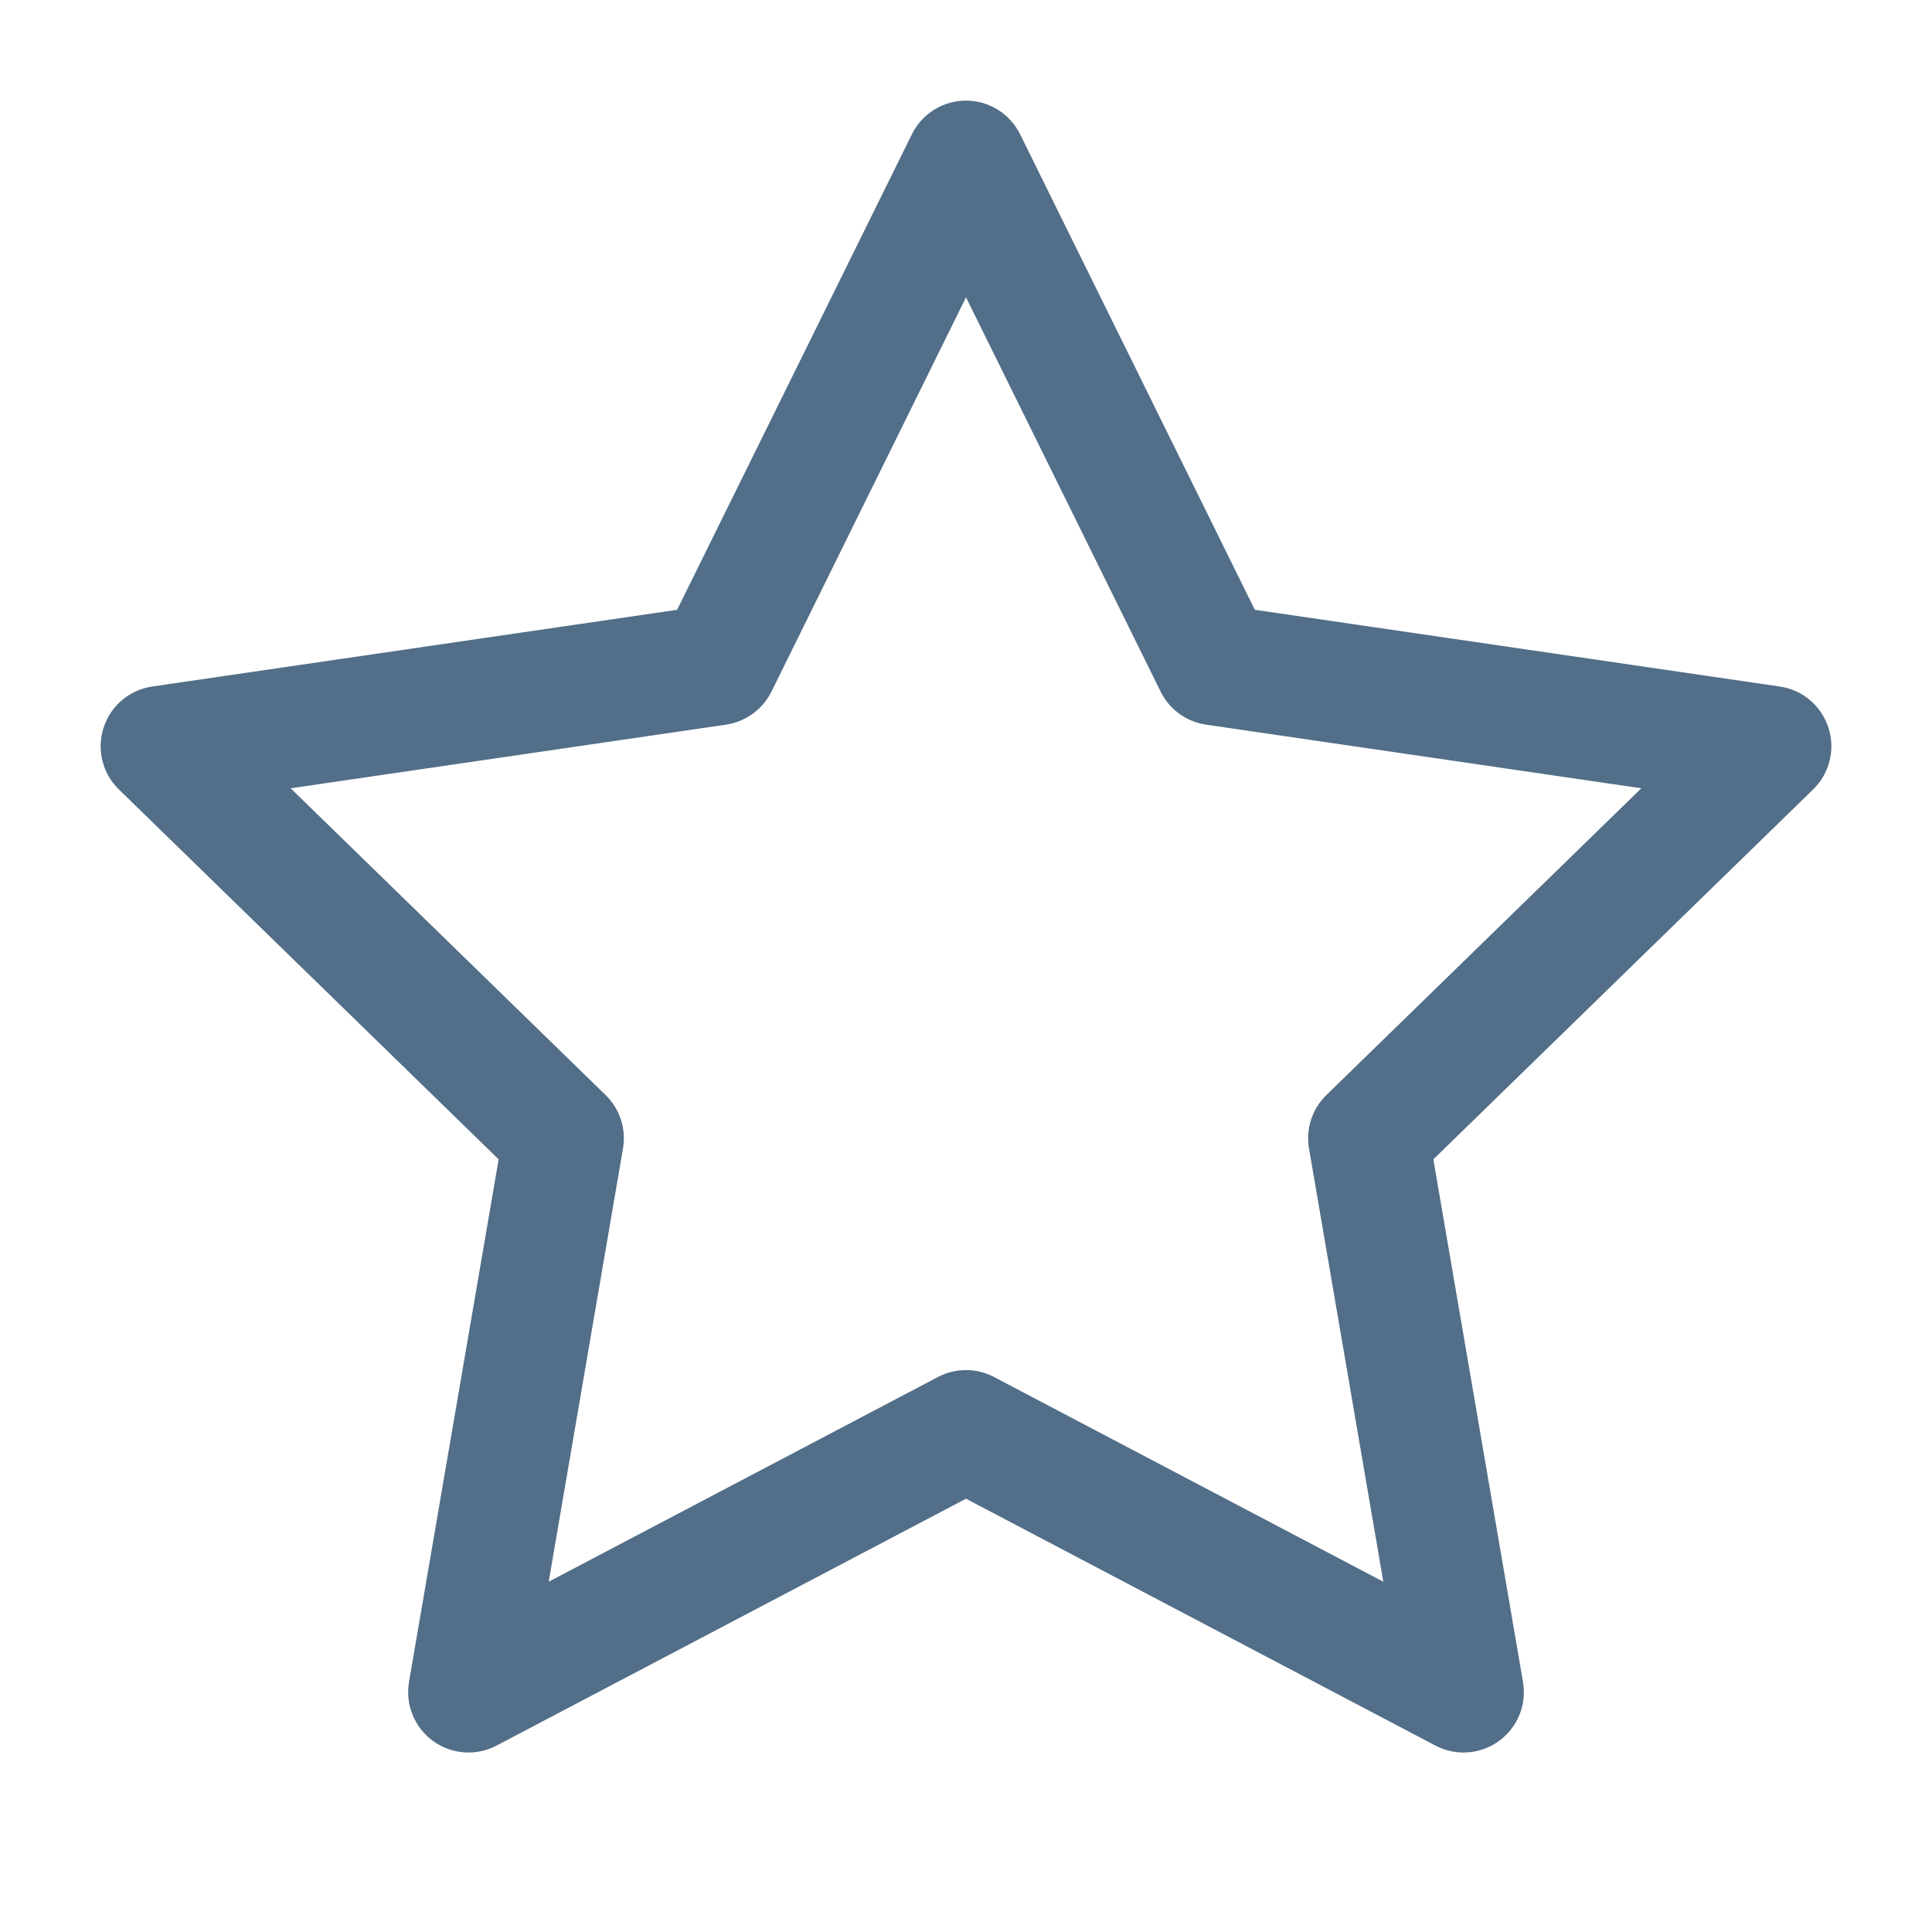 <svg width="24" height="24" viewBox="0 0 24 24" fill="none" xmlns="http://www.w3.org/2000/svg">
<path d="M12 2L12.672 1.668C12.546 1.412 12.286 1.25 12 1.25C11.714 1.25 11.454 1.412 11.328 1.668L12 2ZM15.09 8.26L14.418 8.592C14.527 8.813 14.738 8.966 14.982 9.002L15.09 8.26ZM22 9.27L22.523 9.807C22.728 9.608 22.802 9.31 22.713 9.039C22.625 8.767 22.391 8.569 22.108 8.528L22 9.27ZM17 14.14L16.477 13.603C16.3 13.775 16.219 14.023 16.261 14.267L17 14.14ZM18.18 21.02L17.831 21.684C18.084 21.817 18.39 21.795 18.621 21.627C18.852 21.459 18.968 21.175 18.919 20.893L18.18 21.02ZM12 17.77L12.349 17.106C12.131 16.991 11.869 16.991 11.651 17.106L12 17.77ZM5.82 21.02L5.081 20.893C5.033 21.175 5.148 21.459 5.379 21.627C5.61 21.795 5.916 21.817 6.169 21.684L5.82 21.02ZM7 14.14L7.739 14.267C7.781 14.023 7.7 13.775 7.523 13.603L7 14.14ZM2 9.27L1.892 8.528C1.609 8.569 1.375 8.767 1.287 9.039C1.199 9.31 1.272 9.608 1.477 9.807L2 9.27ZM8.91 8.26L9.018 9.002C9.262 8.966 9.473 8.813 9.583 8.592L8.91 8.26ZM11.328 2.332L14.418 8.592L15.762 7.928L12.672 1.668L11.328 2.332ZM14.982 9.002L21.892 10.012L22.108 8.528L15.198 7.518L14.982 9.002ZM21.477 8.733L16.477 13.603L17.523 14.677L22.523 9.807L21.477 8.733ZM16.261 14.267L17.441 21.147L18.919 20.893L17.739 14.013L16.261 14.267ZM18.529 20.356L12.349 17.106L11.651 18.434L17.831 21.684L18.529 20.356ZM11.651 17.106L5.471 20.356L6.169 21.684L12.349 18.434L11.651 17.106ZM6.559 21.147L7.739 14.267L6.261 14.013L5.081 20.893L6.559 21.147ZM7.523 13.603L2.523 8.733L1.477 9.807L6.477 14.677L7.523 13.603ZM2.108 10.012L9.018 9.002L8.802 7.518L1.892 8.528L2.108 10.012ZM9.583 8.592L12.672 2.332L11.328 1.668L8.237 7.928L9.583 8.592Z" fill="#526E88"/>
</svg>
